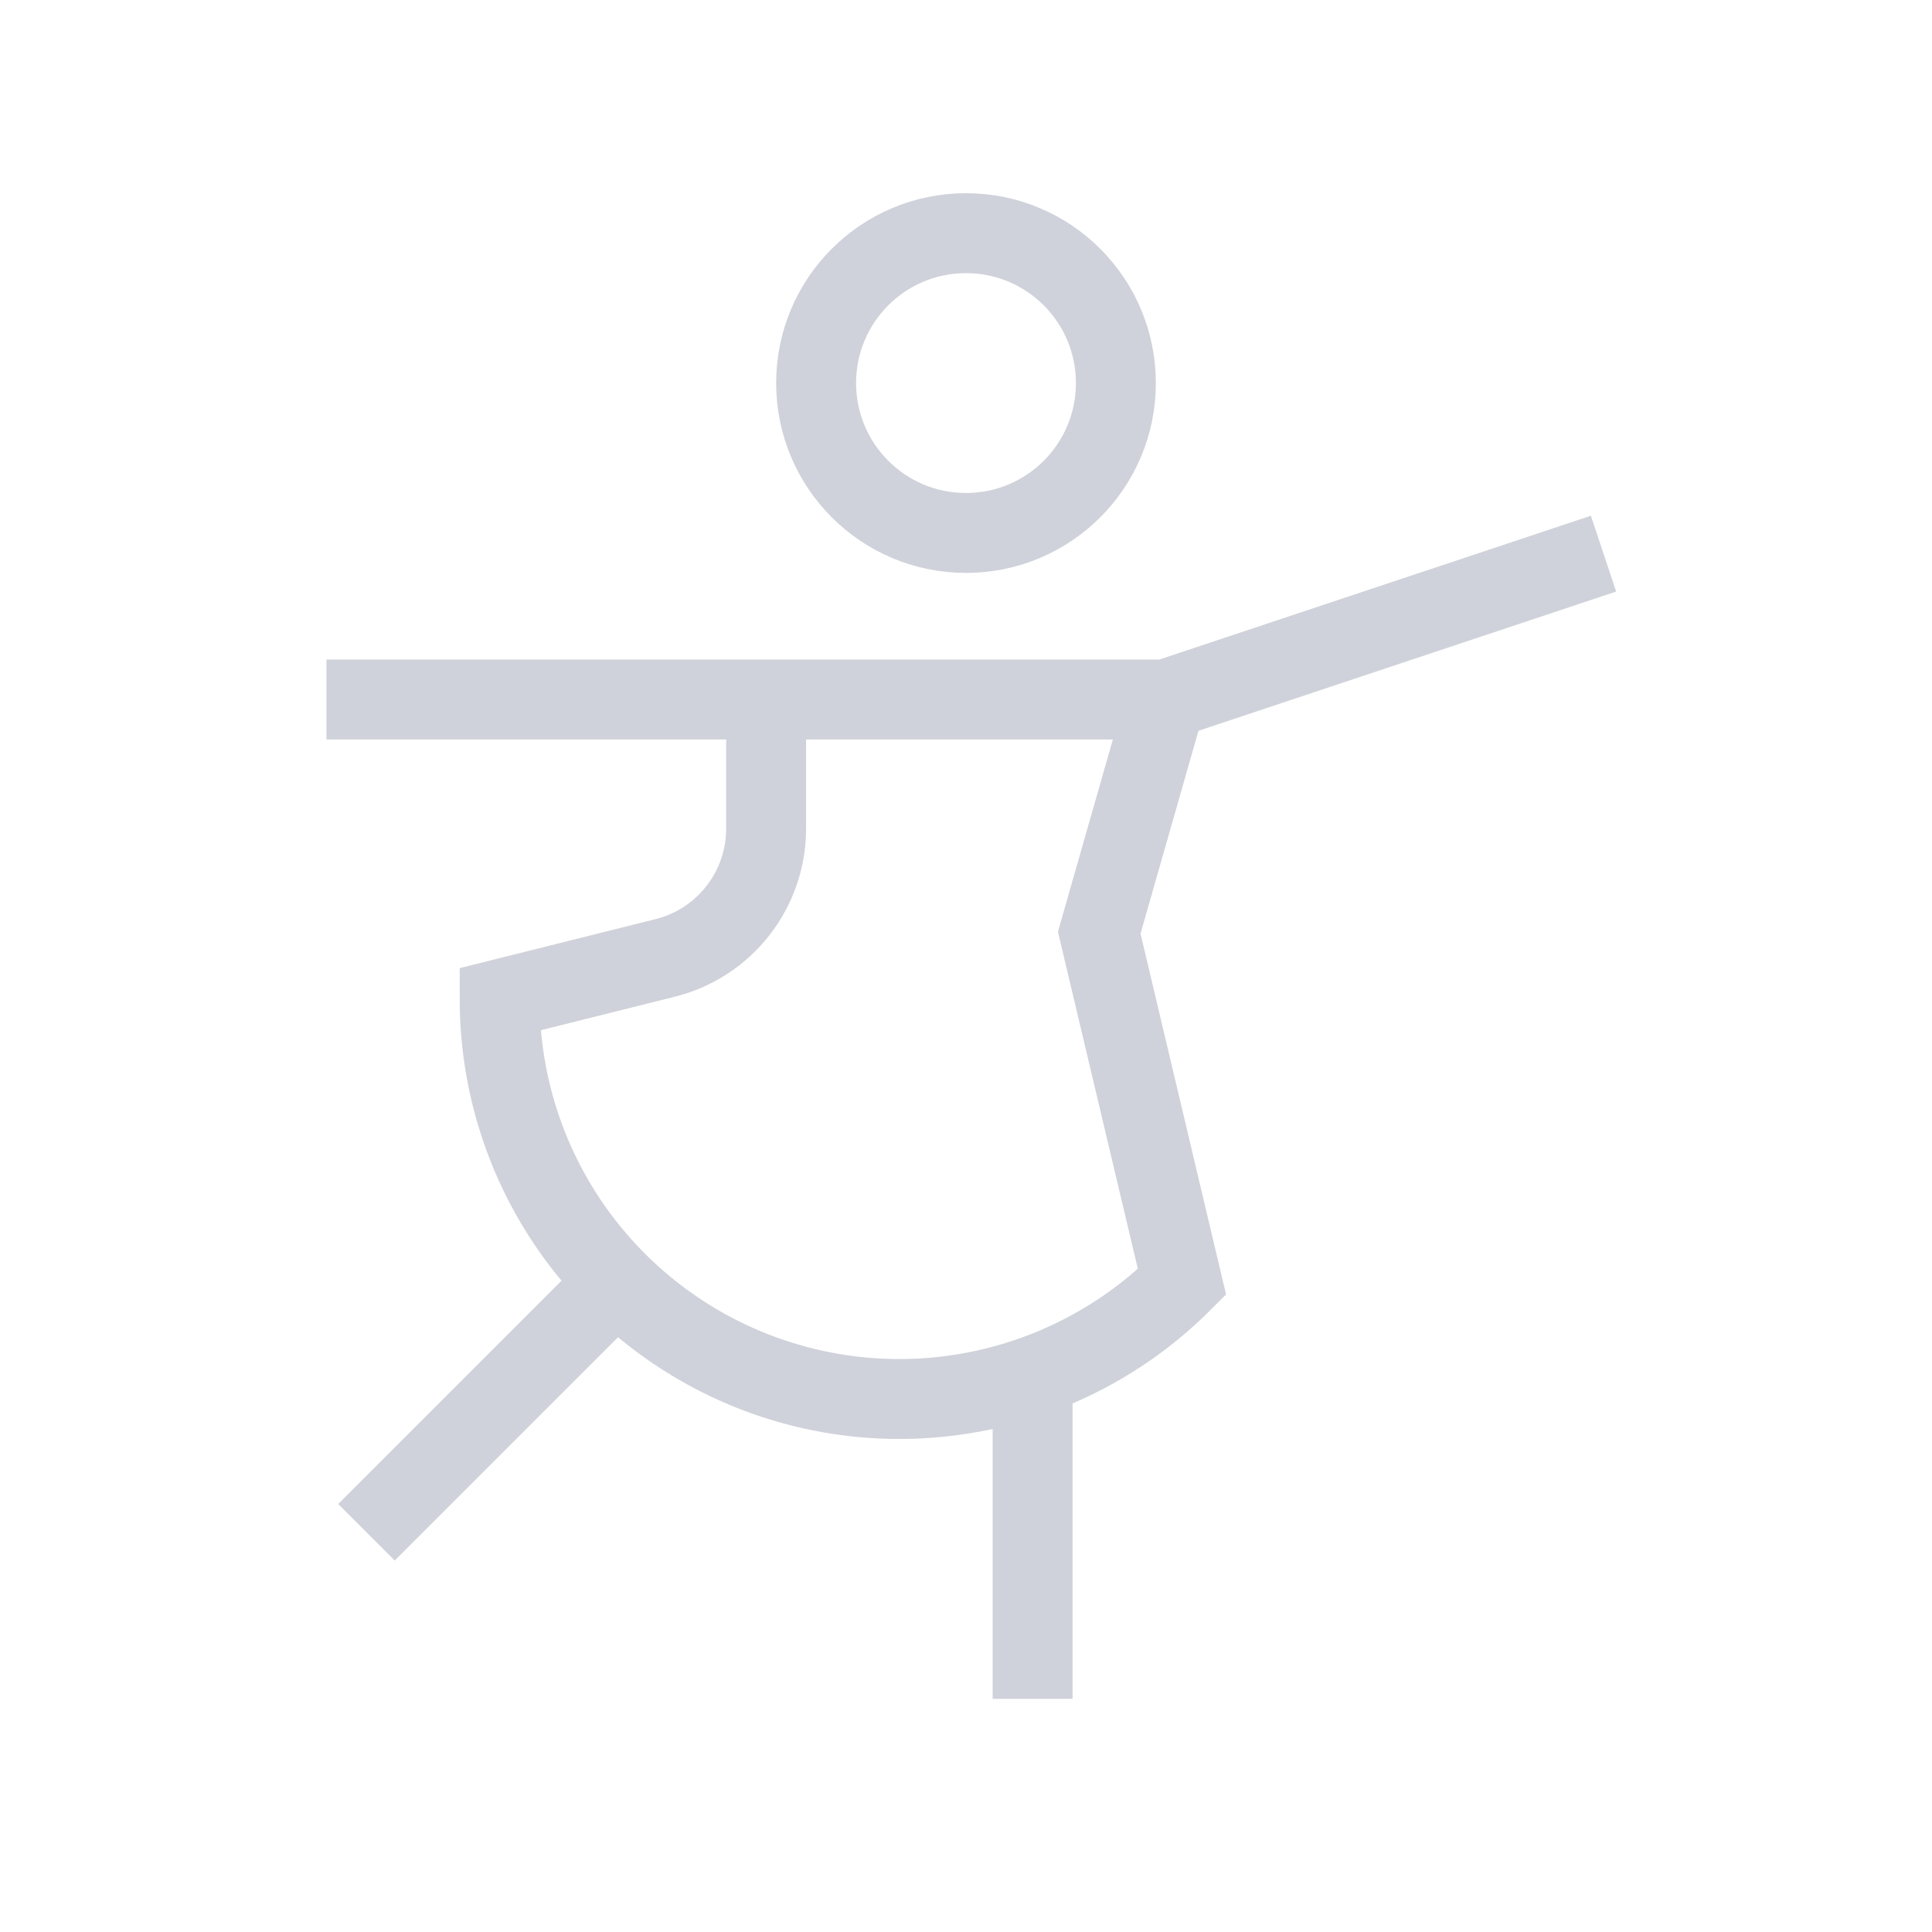 <svg width="48" height="48" viewBox="0 0 48 48" fill="none" xmlns="http://www.w3.org/2000/svg">
<path d="M24 13.241C26.057 13.241 27.724 11.574 27.724 9.517C27.724 7.46 26.057 5.793 24 5.793C21.943 5.793 20.276 7.46 20.276 9.517C20.276 11.574 21.943 13.241 24 13.241Z" stroke="#CFD2DA" stroke-width="1.986" stroke-miterlimit="10"/>
<path d="M38.897 14.069L28.966 17.379H19.035L9.104 17.379" stroke="#CFD2DA" stroke-width="1.986" stroke-miterlimit="10" stroke-linecap="square"/>
<path d="M15.323 31.85L9.104 38.069" stroke="#CFD2DA" stroke-width="1.986" stroke-miterlimit="10"/>
<path d="M25.655 42.207L25.655 34.192" stroke="#CFD2DA" stroke-width="1.986" stroke-miterlimit="10"/>
<path d="M19.034 17.379V20.588C19.034 21.326 18.787 22.043 18.333 22.625C17.879 23.207 17.243 23.62 16.527 23.799L12.414 24.828C12.414 26.792 12.996 28.712 14.087 30.345C15.179 31.978 16.73 33.251 18.544 34.002C20.359 34.754 22.356 34.95 24.282 34.567C26.208 34.184 27.978 33.238 29.367 31.85L27.31 23.172L28.965 17.379" stroke="#CFD2DA" stroke-width="1.986" stroke-miterlimit="10"/>
</svg>
